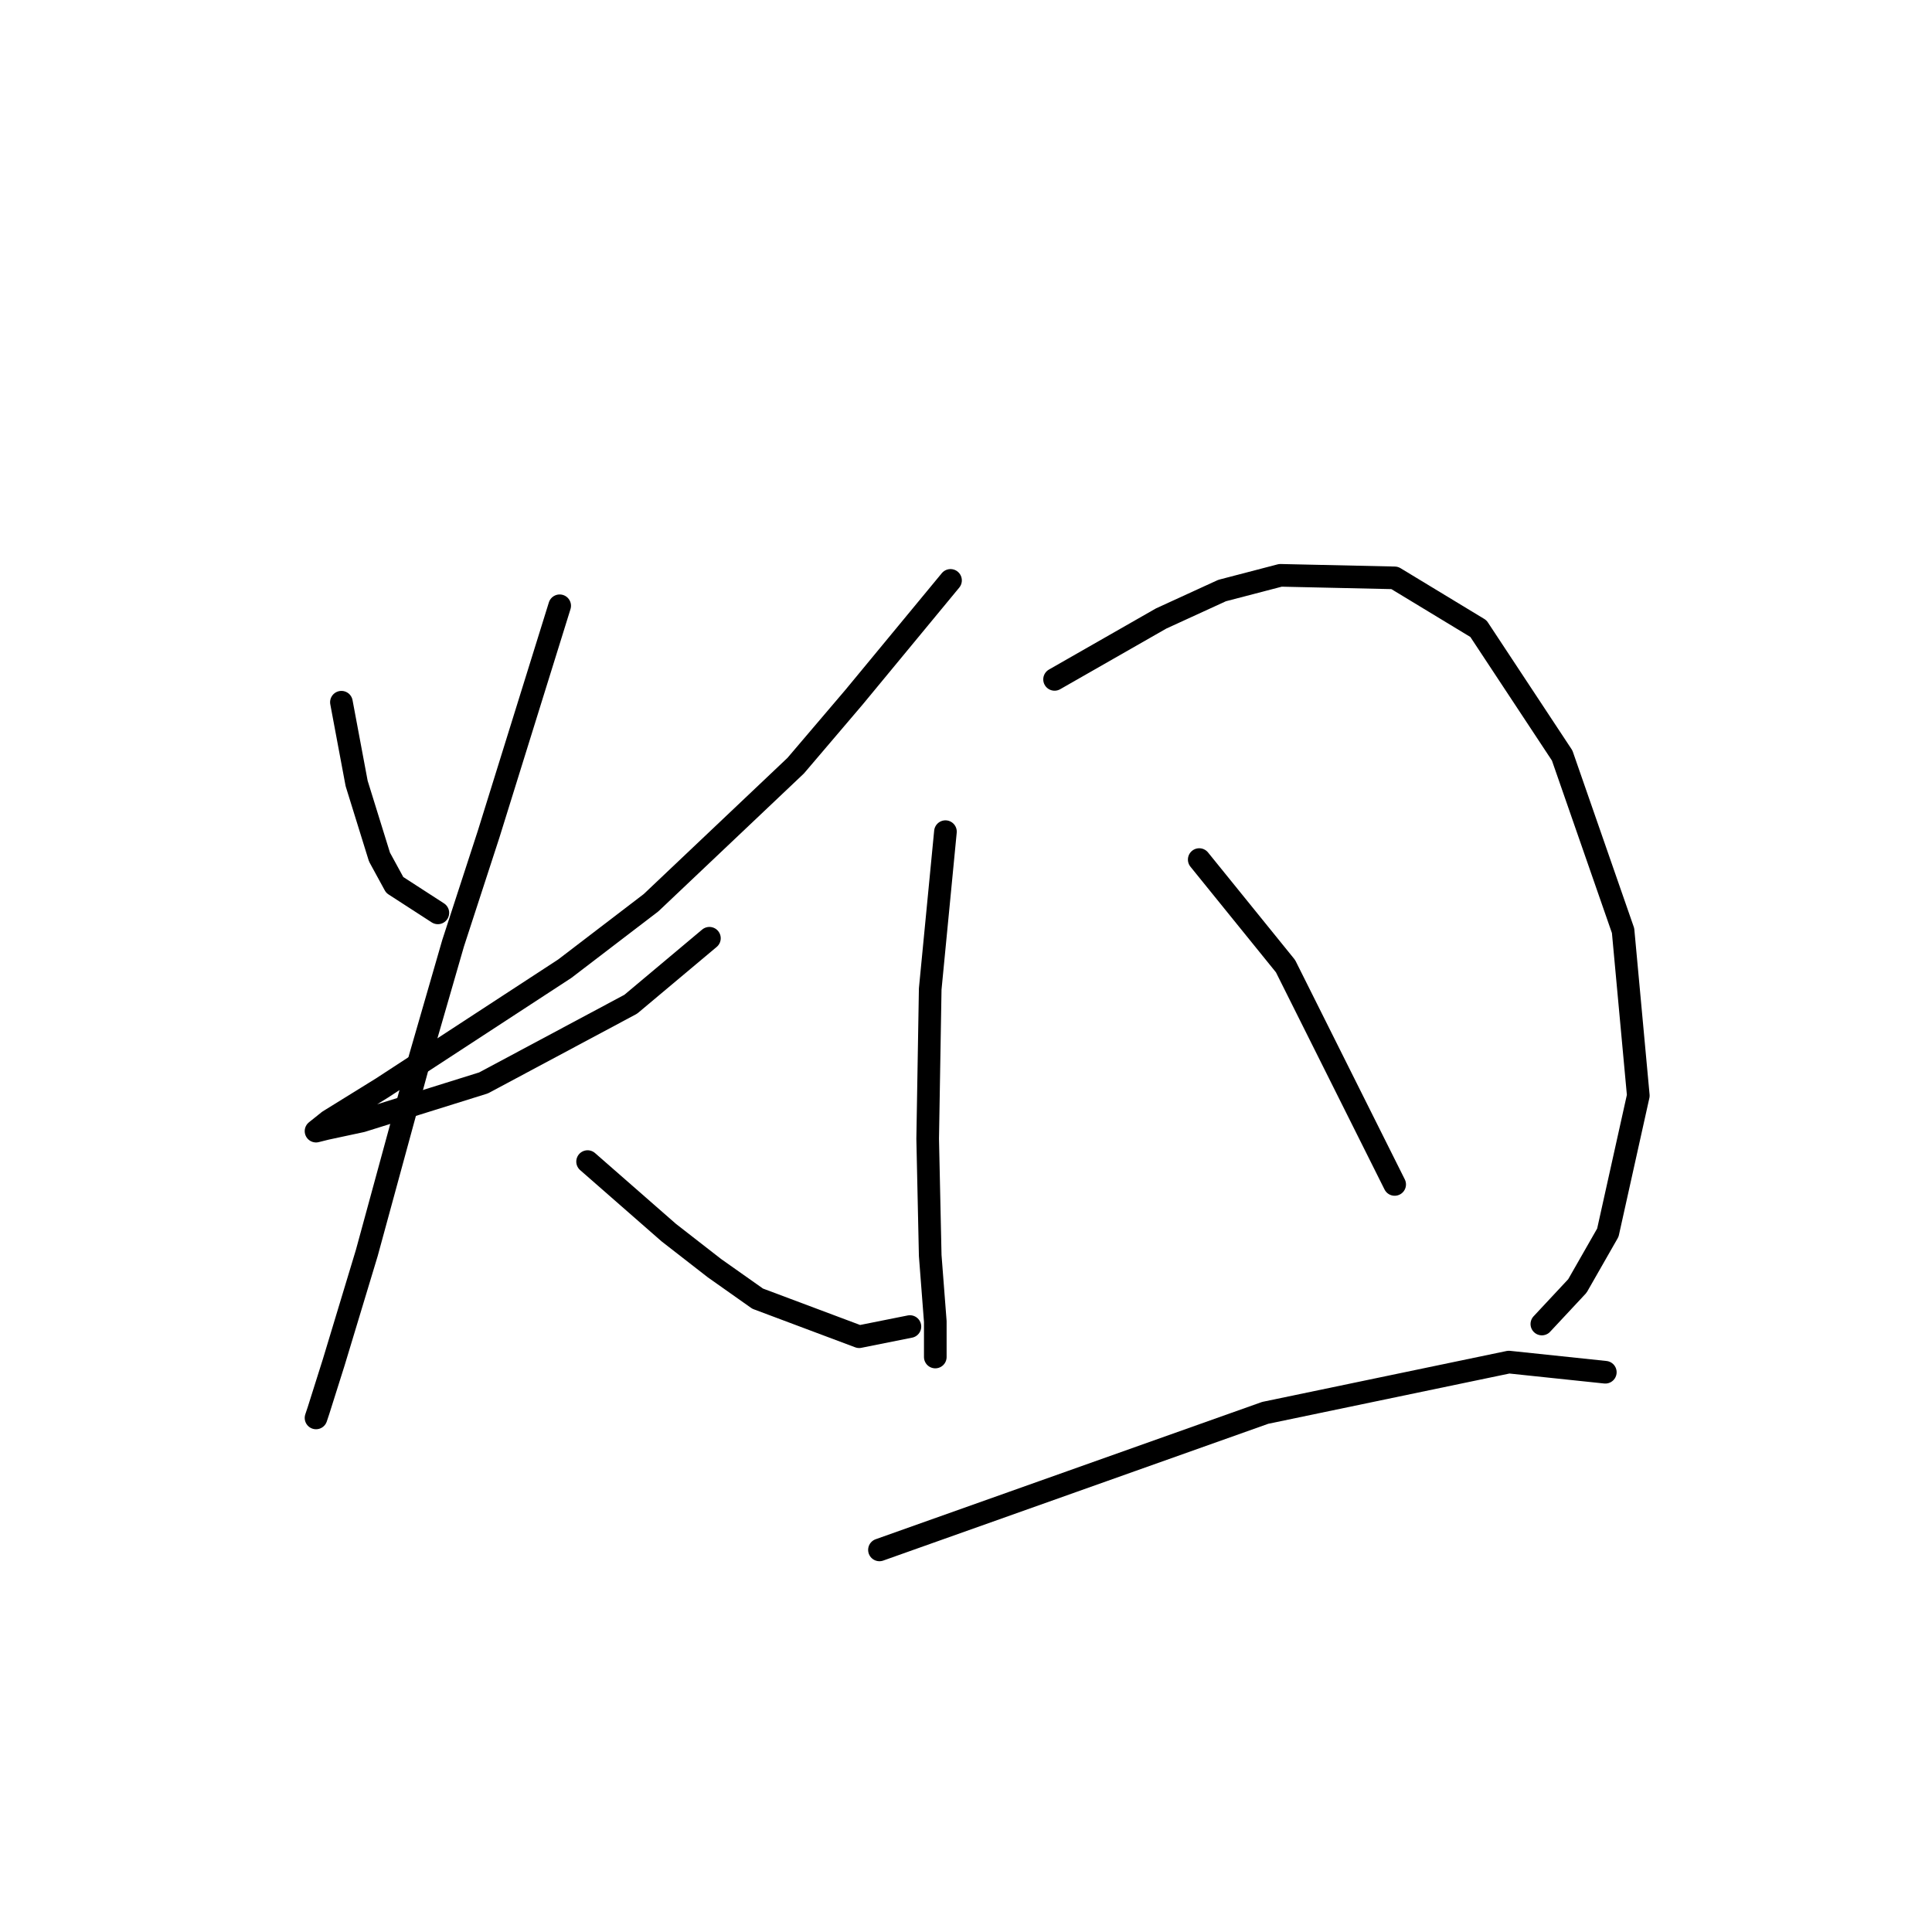 <?xml version="1.0" standalone="no"?>
    <svg width="256" height="256" xmlns="http://www.w3.org/2000/svg" version="1.1">
    <polyline stroke="black" stroke-width="3" stroke-linecap="round" fill="transparent" stroke-linejoin="round" points="45.239 93.048 46.247 98.429 47.256 103.809 50.283 113.562 52.301 117.261 58.018 120.96 58.018 120.96 " />
        <polyline stroke="black" stroke-width="3" stroke-linecap="round" fill="transparent" stroke-linejoin="round" points="125.949 76.906 119.559 84.641 113.169 92.376 105.435 101.455 86.266 119.615 74.832 128.359 50.619 144.164 43.557 148.536 41.876 149.881 43.221 149.545 47.929 148.536 64.071 143.492 83.576 133.067 94.001 124.323 94.001 124.323 " />
        <polyline stroke="black" stroke-width="3" stroke-linecap="round" fill="transparent" stroke-linejoin="round" points="74.16 80.269 69.452 95.402 64.743 110.535 60.035 124.996 55.664 140.129 48.602 166.023 44.23 180.484 42.212 186.874 41.876 187.882 41.876 187.882 " />
        <polyline stroke="black" stroke-width="3" stroke-linecap="round" fill="transparent" stroke-linejoin="round" points="77.859 153.917 83.24 158.625 88.62 163.333 94.673 168.041 100.39 172.077 113.842 177.121 120.568 175.776 120.568 175.776 " />
        <polyline stroke="black" stroke-width="3" stroke-linecap="round" fill="transparent" stroke-linejoin="round" points="125.276 110.199 124.267 120.624 123.258 131.049 122.922 150.89 123.258 166.36 123.931 175.103 123.931 179.811 123.931 179.811 " />
        <polyline stroke="black" stroke-width="3" stroke-linecap="round" fill="transparent" stroke-linejoin="round" points="139.736 90.022 146.799 85.986 153.861 81.951 161.932 78.251 169.666 76.234 184.8 76.57 195.897 83.296 206.995 100.11 215.066 123.314 217.084 145.173 213.048 163.333 209.013 170.395 204.304 175.44 204.304 175.44 " />
        <polyline stroke="black" stroke-width="3" stroke-linecap="round" fill="transparent" stroke-linejoin="round" points="158.905 113.898 164.622 120.96 170.339 128.022 184.8 156.944 184.8 156.944 " />
        <polyline stroke="black" stroke-width="3" stroke-linecap="round" fill="transparent" stroke-linejoin="round" points="116.532 205.37 142.091 196.29 167.649 187.21 199.933 180.484 212.712 181.829 212.712 181.829 " />
        </svg>